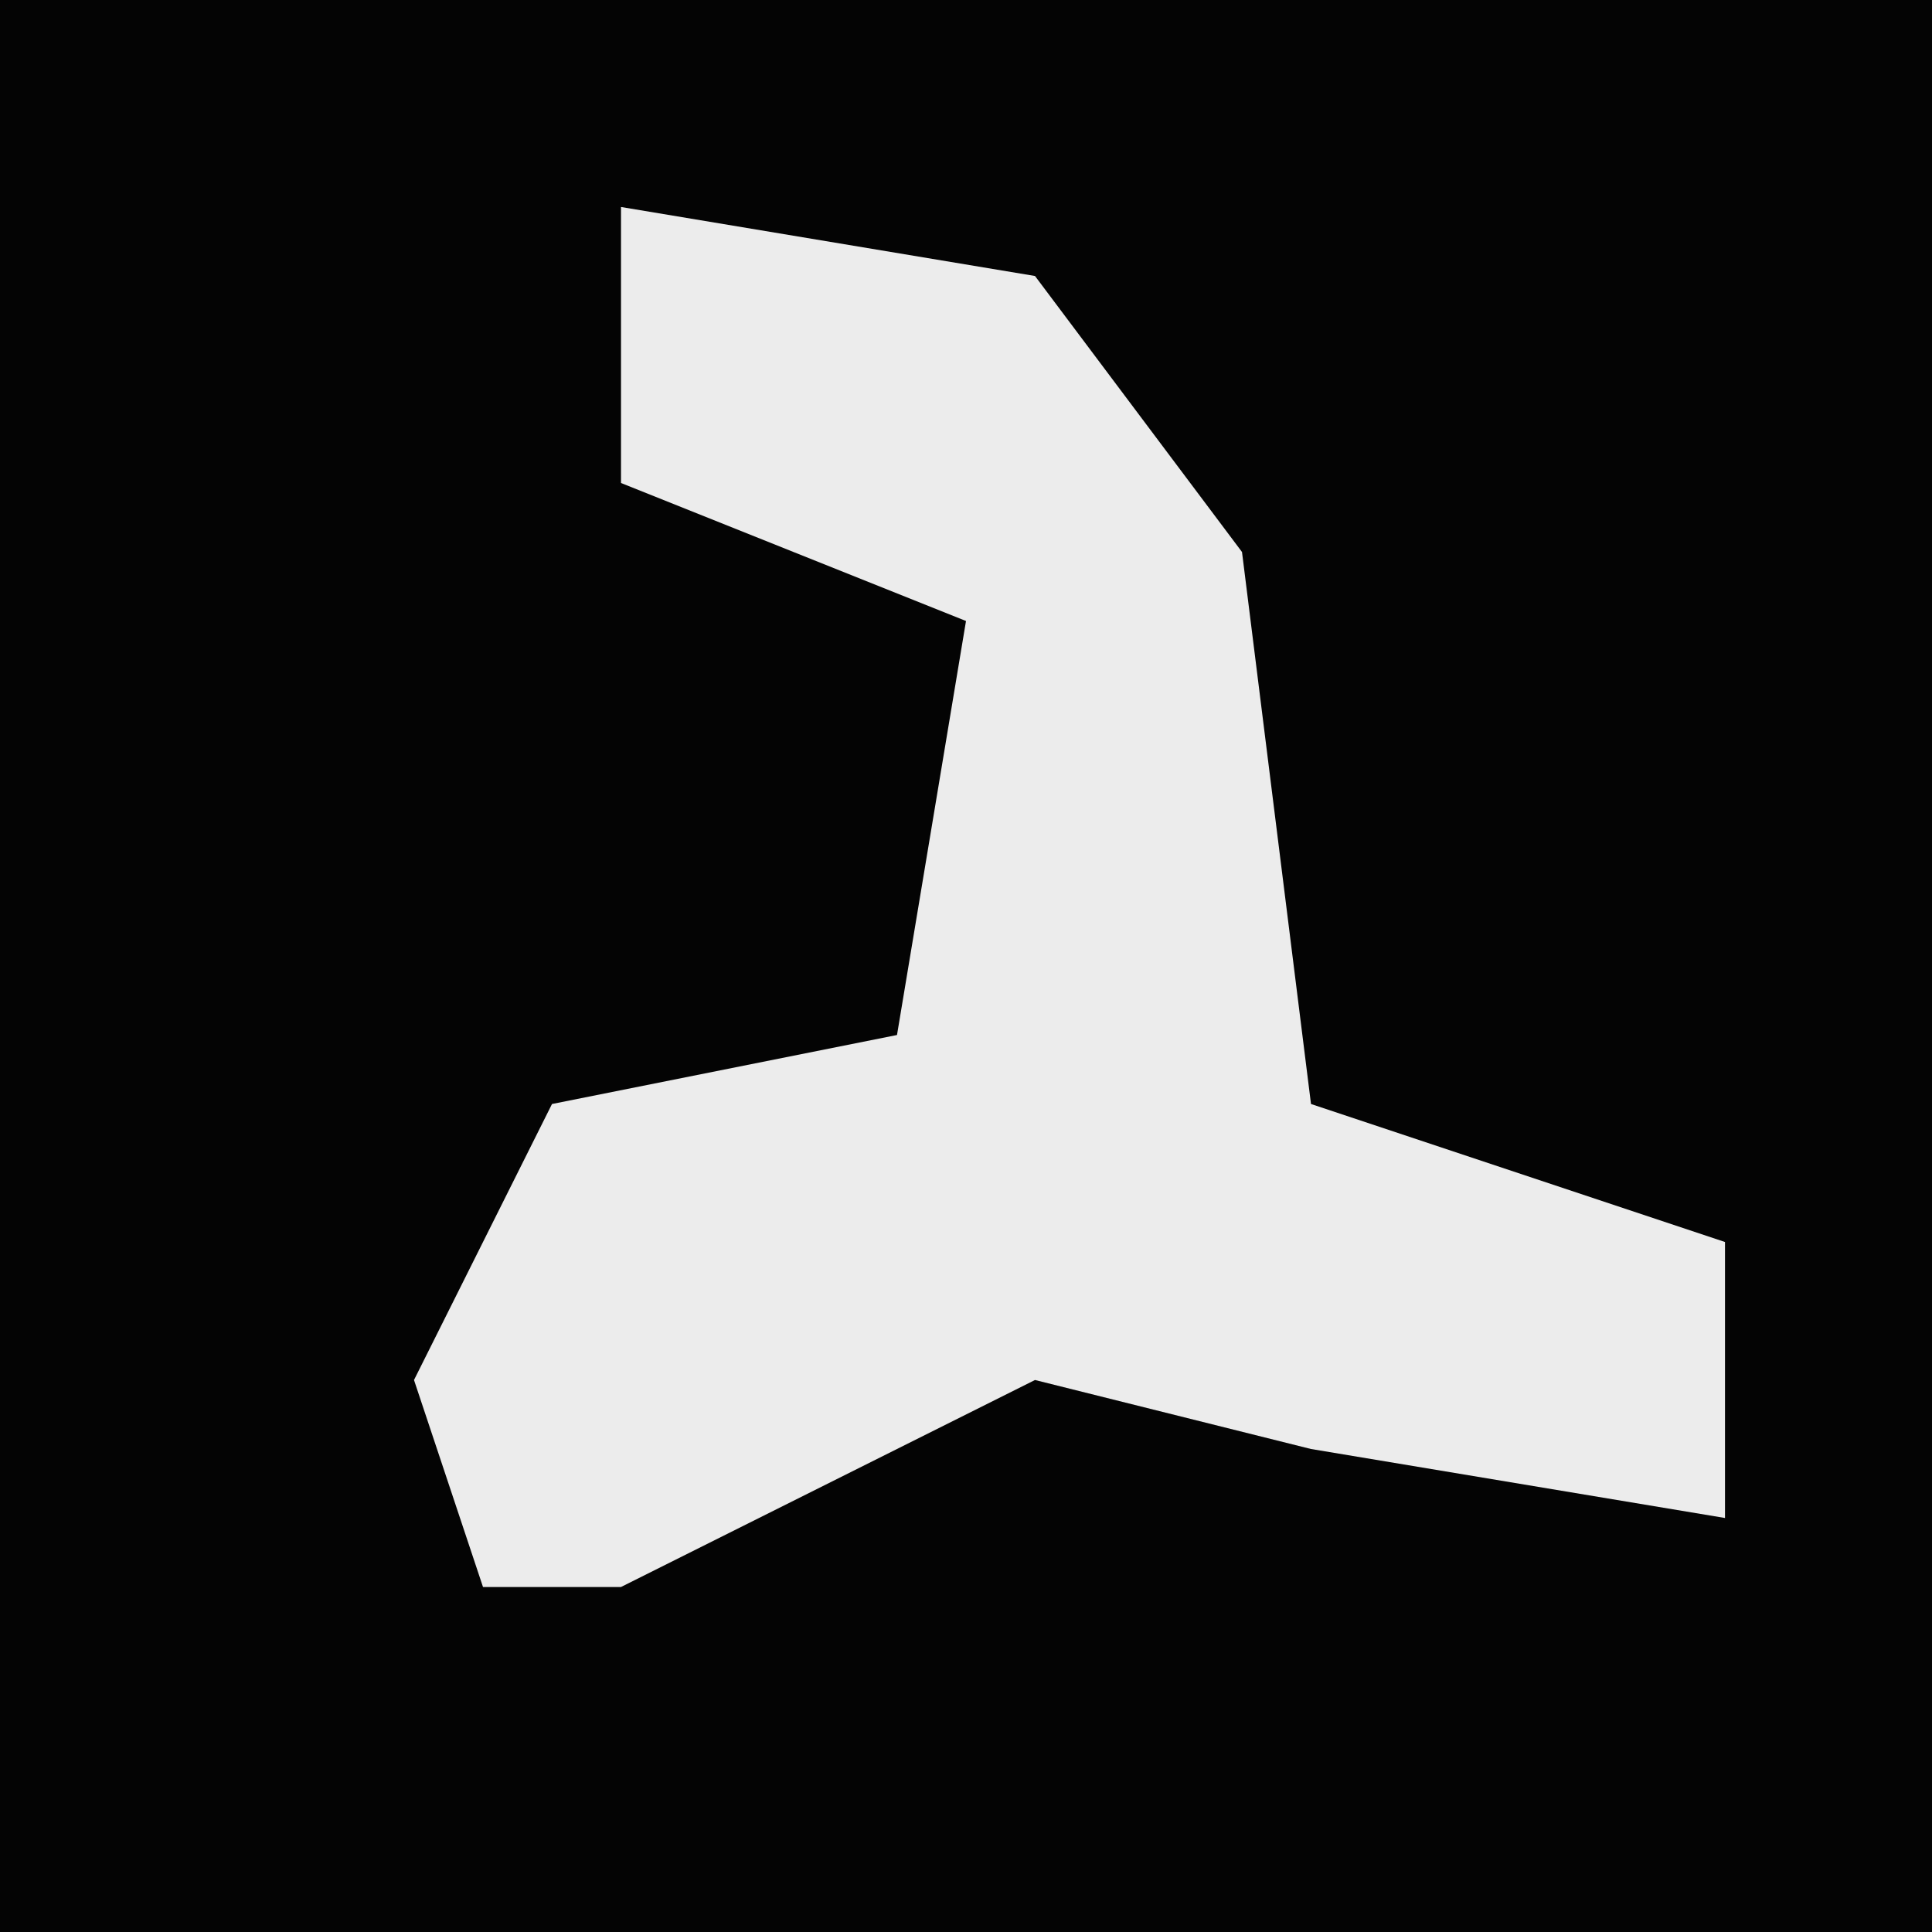 <?xml version="1.0" encoding="UTF-8"?>
<svg version="1.1" xmlns="http://www.w3.org/2000/svg" width="28" height="28">
<path d="M0,0 L28,0 L28,28 L0,28 Z " fill="#040404" transform="translate(0,0)"/>
<path d="M0,0 L6,1 L9,5 L10,13 L16,15 L16,19 L10,18 L6,17 L0,20 L-2,20 L-3,17 L-1,13 L4,12 L5,6 L0,4 Z " fill="#ECECEC" transform="translate(9,3)"/>
</svg>
